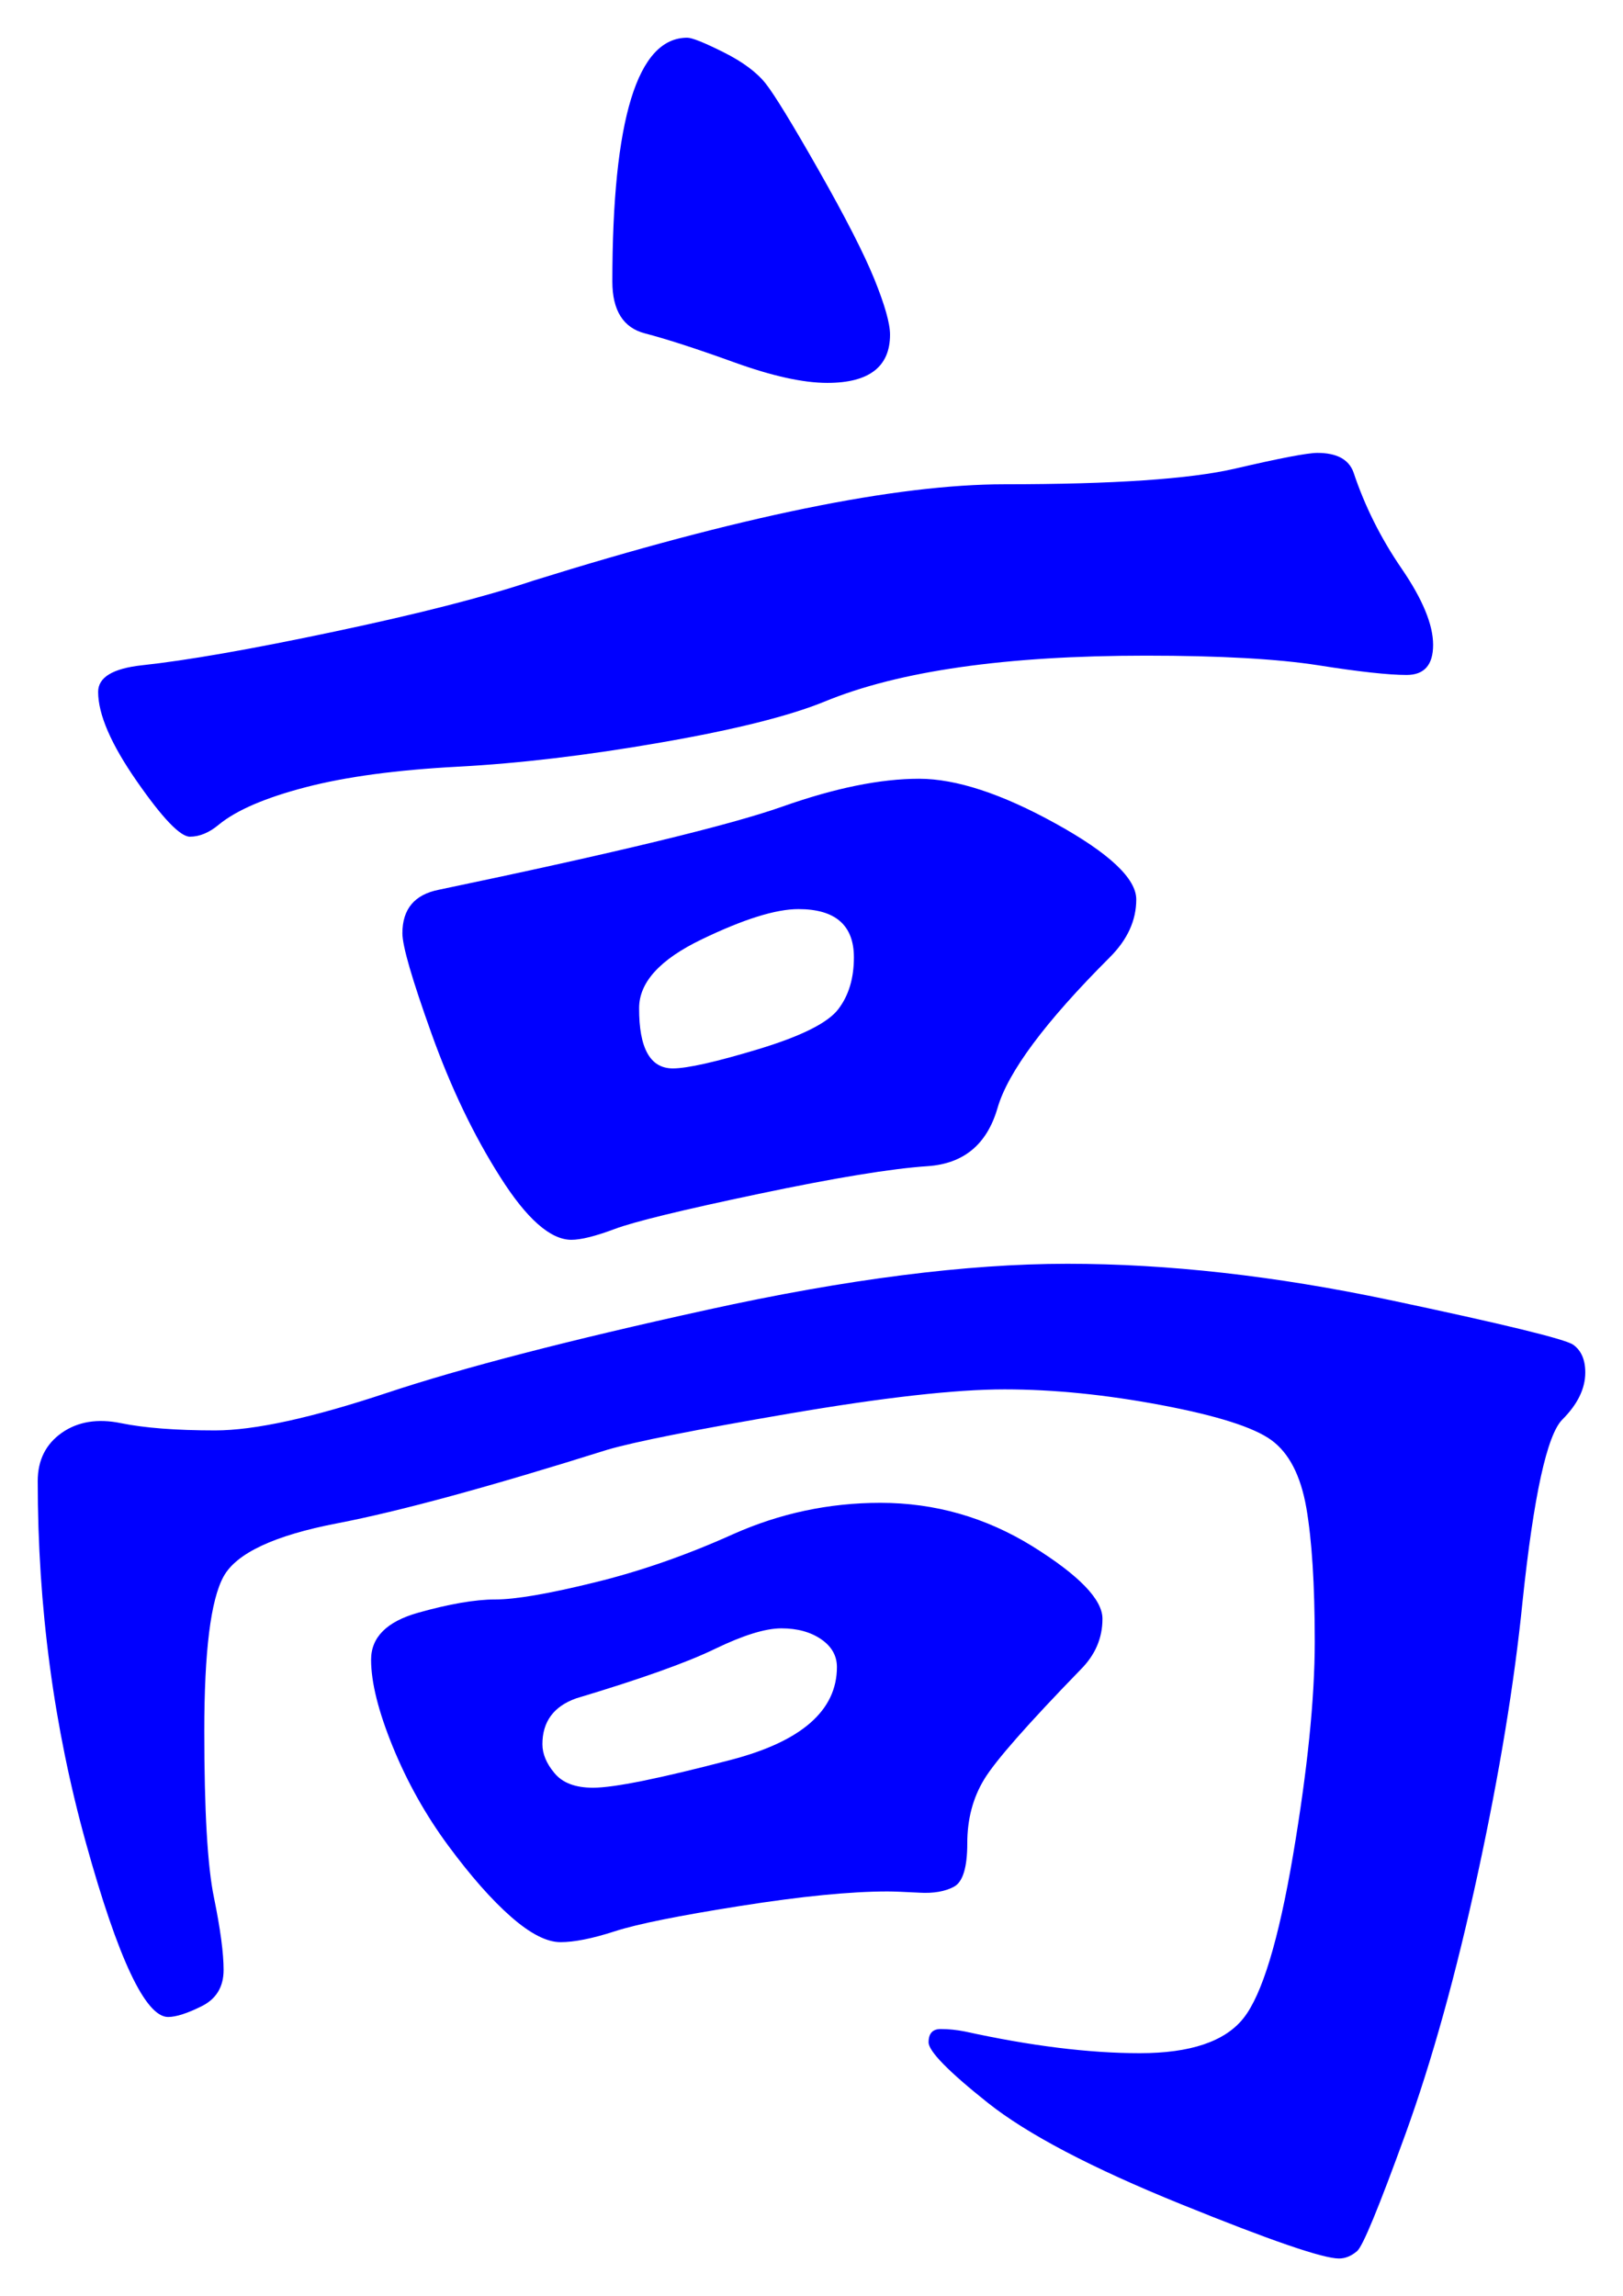 <svg xmlns="http://www.w3.org/2000/svg" xmlns:xlink="http://www.w3.org/1999/xlink" version="1.1" id="图层_1" x="0px" y="0px" width="21.514" height="30.441" viewBox="4.144 -0.423 21.514 30.441" style="enable-background:new 0 0 30 30;" xml:space="preserve">
  <g>
    <g>
      <path style="fill:#0000FF;" d="M25.158,17.772c0,0.214-0.102,0.422-0.304,0.624c-0.203,0.203-0.38,1.008-0.528,2.416&#13;&#10;&#9;&#9;c-0.107,1.067-0.304,2.268-0.592,3.6c-0.288,1.334-0.608,2.485-0.96,3.457c-0.353,0.971-0.565,1.488-0.641,1.551&#13;&#10;&#9;&#9;c-0.075,0.064-0.154,0.098-0.24,0.098c-0.213,0-0.911-0.24-2.096-0.721c-1.184-0.48-2.037-0.928-2.56-1.344&#13;&#10;&#9;&#9;c-0.523-0.416-0.784-0.684-0.784-0.801s0.053-0.176,0.16-0.176c0.106,0,0.213,0.011,0.319,0.032&#13;&#10;&#9;&#9;c0.875,0.192,1.648,0.288,2.32,0.288s1.131-0.155,1.376-0.465c0.245-0.309,0.464-1.029,0.656-2.159&#13;&#10;&#9;&#9;c0.191-1.131,0.288-2.075,0.288-2.832s-0.038-1.349-0.112-1.776c-0.075-0.426-0.229-0.725-0.464-0.896&#13;&#10;&#9;&#9;c-0.235-0.17-0.72-0.324-1.456-0.463s-1.43-0.209-2.08-0.209c-0.651,0-1.6,0.107-2.848,0.32c-1.248,0.214-2.054,0.374-2.416,0.48&#13;&#10;&#9;&#9;c-1.558,0.49-2.752,0.816-3.584,0.976c-0.832,0.16-1.334,0.396-1.504,0.704c-0.171,0.31-0.256,0.992-0.256,2.049&#13;&#10;&#9;&#9;c0,1.055,0.042,1.791,0.128,2.207c0.085,0.416,0.128,0.736,0.128,0.961c0,0.223-0.097,0.383-0.288,0.479&#13;&#10;&#9;&#9;c-0.192,0.096-0.342,0.144-0.448,0.144c-0.299,0-0.662-0.768-1.088-2.304c-0.427-1.536-0.64-3.136-0.64-4.8&#13;&#10;&#9;&#9;c0-0.277,0.106-0.49,0.32-0.641c0.213-0.148,0.475-0.191,0.784-0.127c0.309,0.063,0.725,0.096,1.248,0.096&#13;&#10;&#9;&#9;c0.522,0,1.28-0.166,2.272-0.496c0.991-0.33,2.41-0.699,4.256-1.104c1.845-0.406,3.435-0.609,4.768-0.609s2.757,0.16,4.272,0.48&#13;&#10;&#9;&#9;c1.514,0.32,2.324,0.518,2.432,0.592C25.104,17.479,25.158,17.602,25.158,17.772z M21.606,5.581c0.256,0,0.416,0.085,0.479,0.256&#13;&#10;&#9;&#9;c0.149,0.448,0.362,0.875,0.64,1.28c0.277,0.405,0.416,0.742,0.416,1.008c0,0.267-0.117,0.4-0.352,0.4&#13;&#10;&#9;&#9;c-0.235,0-0.624-0.042-1.168-0.128c-0.544-0.085-1.307-0.128-2.288-0.128c-1.856,0-3.275,0.203-4.256,0.608&#13;&#10;&#9;&#9;c-0.47,0.192-1.195,0.374-2.176,0.544c-0.981,0.171-1.878,0.277-2.688,0.32c-0.811,0.043-1.482,0.133-2.016,0.272&#13;&#10;&#9;&#9;c-0.534,0.139-0.918,0.304-1.152,0.496c-0.128,0.107-0.256,0.16-0.384,0.16s-0.363-0.245-0.704-0.736&#13;&#10;&#9;&#9;c-0.341-0.49-0.512-0.885-0.512-1.184c0-0.192,0.192-0.309,0.577-0.352c0.597-0.064,1.45-0.213,2.56-0.448&#13;&#10;&#9;&#9;c1.109-0.234,1.984-0.458,2.624-0.672c2.73-0.853,4.816-1.28,6.256-1.28c1.44,0,2.459-0.069,3.056-0.208&#13;&#10;&#9;&#9;C21.115,5.65,21.478,5.581,21.606,5.581z M15.814,19.5c0.725,0,1.396,0.193,2.016,0.576c0.618,0.385,0.928,0.705,0.928,0.961&#13;&#10;&#9;&#9;s-0.096,0.479-0.288,0.672c-0.704,0.725-1.131,1.211-1.279,1.455c-0.15,0.246-0.225,0.529-0.225,0.849s-0.059,0.513-0.176,0.576&#13;&#10;&#9;&#9;s-0.272,0.091-0.464,0.079c-0.192-0.01-0.331-0.016-0.416-0.016c-0.491,0-1.142,0.064-1.952,0.192s-1.365,0.239-1.664,0.336&#13;&#10;&#9;&#9;s-0.539,0.144-0.72,0.144c-0.182,0-0.4-0.111-0.656-0.336c-0.256-0.224-0.533-0.539-0.832-0.943&#13;&#10;&#9;&#9;c-0.299-0.405-0.544-0.843-0.736-1.313c-0.191-0.469-0.287-0.853-0.287-1.152c0-0.298,0.208-0.506,0.623-0.623&#13;&#10;&#9;&#9;c0.416-0.117,0.758-0.176,1.024-0.176s0.704-0.075,1.313-0.225c0.607-0.148,1.221-0.362,1.84-0.641&#13;&#10;&#9;&#9;C14.48,19.64,15.131,19.5,15.814,19.5z M16.326,9.901c0.49,0,1.093,0.197,1.808,0.592c0.715,0.395,1.072,0.731,1.072,1.008&#13;&#10;&#9;&#9;c0,0.278-0.117,0.534-0.352,0.768c-0.854,0.854-1.35,1.52-1.488,2c-0.14,0.48-0.448,0.736-0.928,0.768&#13;&#10;&#9;&#9;c-0.48,0.032-1.228,0.155-2.24,0.368c-1.014,0.213-1.648,0.368-1.904,0.464s-0.448,0.144-0.576,0.144&#13;&#10;&#9;&#9;c-0.277,0-0.592-0.277-0.943-0.832c-0.353-0.555-0.656-1.189-0.912-1.904s-0.385-1.157-0.385-1.328c0-0.32,0.16-0.512,0.48-0.576&#13;&#10;&#9;&#9;c2.347-0.49,3.866-0.858,4.56-1.104C15.211,10.024,15.814,9.901,16.326,9.901z M12.006,23.277c0.277,0,0.885-0.123,1.824-0.369&#13;&#10;&#9;&#9;c0.938-0.244,1.408-0.655,1.408-1.231c0-0.149-0.069-0.272-0.208-0.368c-0.14-0.096-0.315-0.145-0.528-0.145&#13;&#10;&#9;&#9;c-0.214,0-0.507,0.092-0.88,0.272c-0.374,0.182-0.987,0.4-1.84,0.656c-0.299,0.106-0.448,0.31-0.448,0.608&#13;&#10;&#9;&#9;c0,0.127,0.053,0.256,0.16,0.383C11.601,23.213,11.771,23.277,12.006,23.277z M13.254,0.077c0.064,0,0.224,0.064,0.48,0.192&#13;&#10;&#9;&#9;c0.256,0.128,0.442,0.267,0.56,0.416c0.117,0.149,0.353,0.534,0.704,1.152s0.597,1.099,0.736,1.44&#13;&#10;&#9;&#9;c0.138,0.341,0.208,0.587,0.208,0.736c0,0.427-0.278,0.64-0.832,0.64c-0.32,0-0.731-0.091-1.232-0.272s-0.896-0.309-1.184-0.384&#13;&#10;&#9;&#9;c-0.288-0.074-0.433-0.304-0.433-0.688C12.262,1.154,12.593,0.077,13.254,0.077z M13.063,13.741c0.191,0,0.57-0.085,1.136-0.256&#13;&#10;&#9;&#9;c0.564-0.171,0.917-0.347,1.056-0.528c0.139-0.181,0.208-0.41,0.208-0.688c0-0.426-0.245-0.64-0.736-0.64&#13;&#10;&#9;&#9;c-0.299,0-0.725,0.133-1.279,0.4c-0.556,0.267-0.832,0.571-0.832,0.912C12.614,13.474,12.763,13.741,13.063,13.741z" stroke-width="1"/>
    </g>
    <g/>
    <g/>
    <g/>
    <g/>
    <g/>
    <g/>
    <g/>
    <g/>
    <g/>
    <g/>
    <g/>
    <g/>
    <g/>
    <g/>
    <g/>
  </g>
</svg>